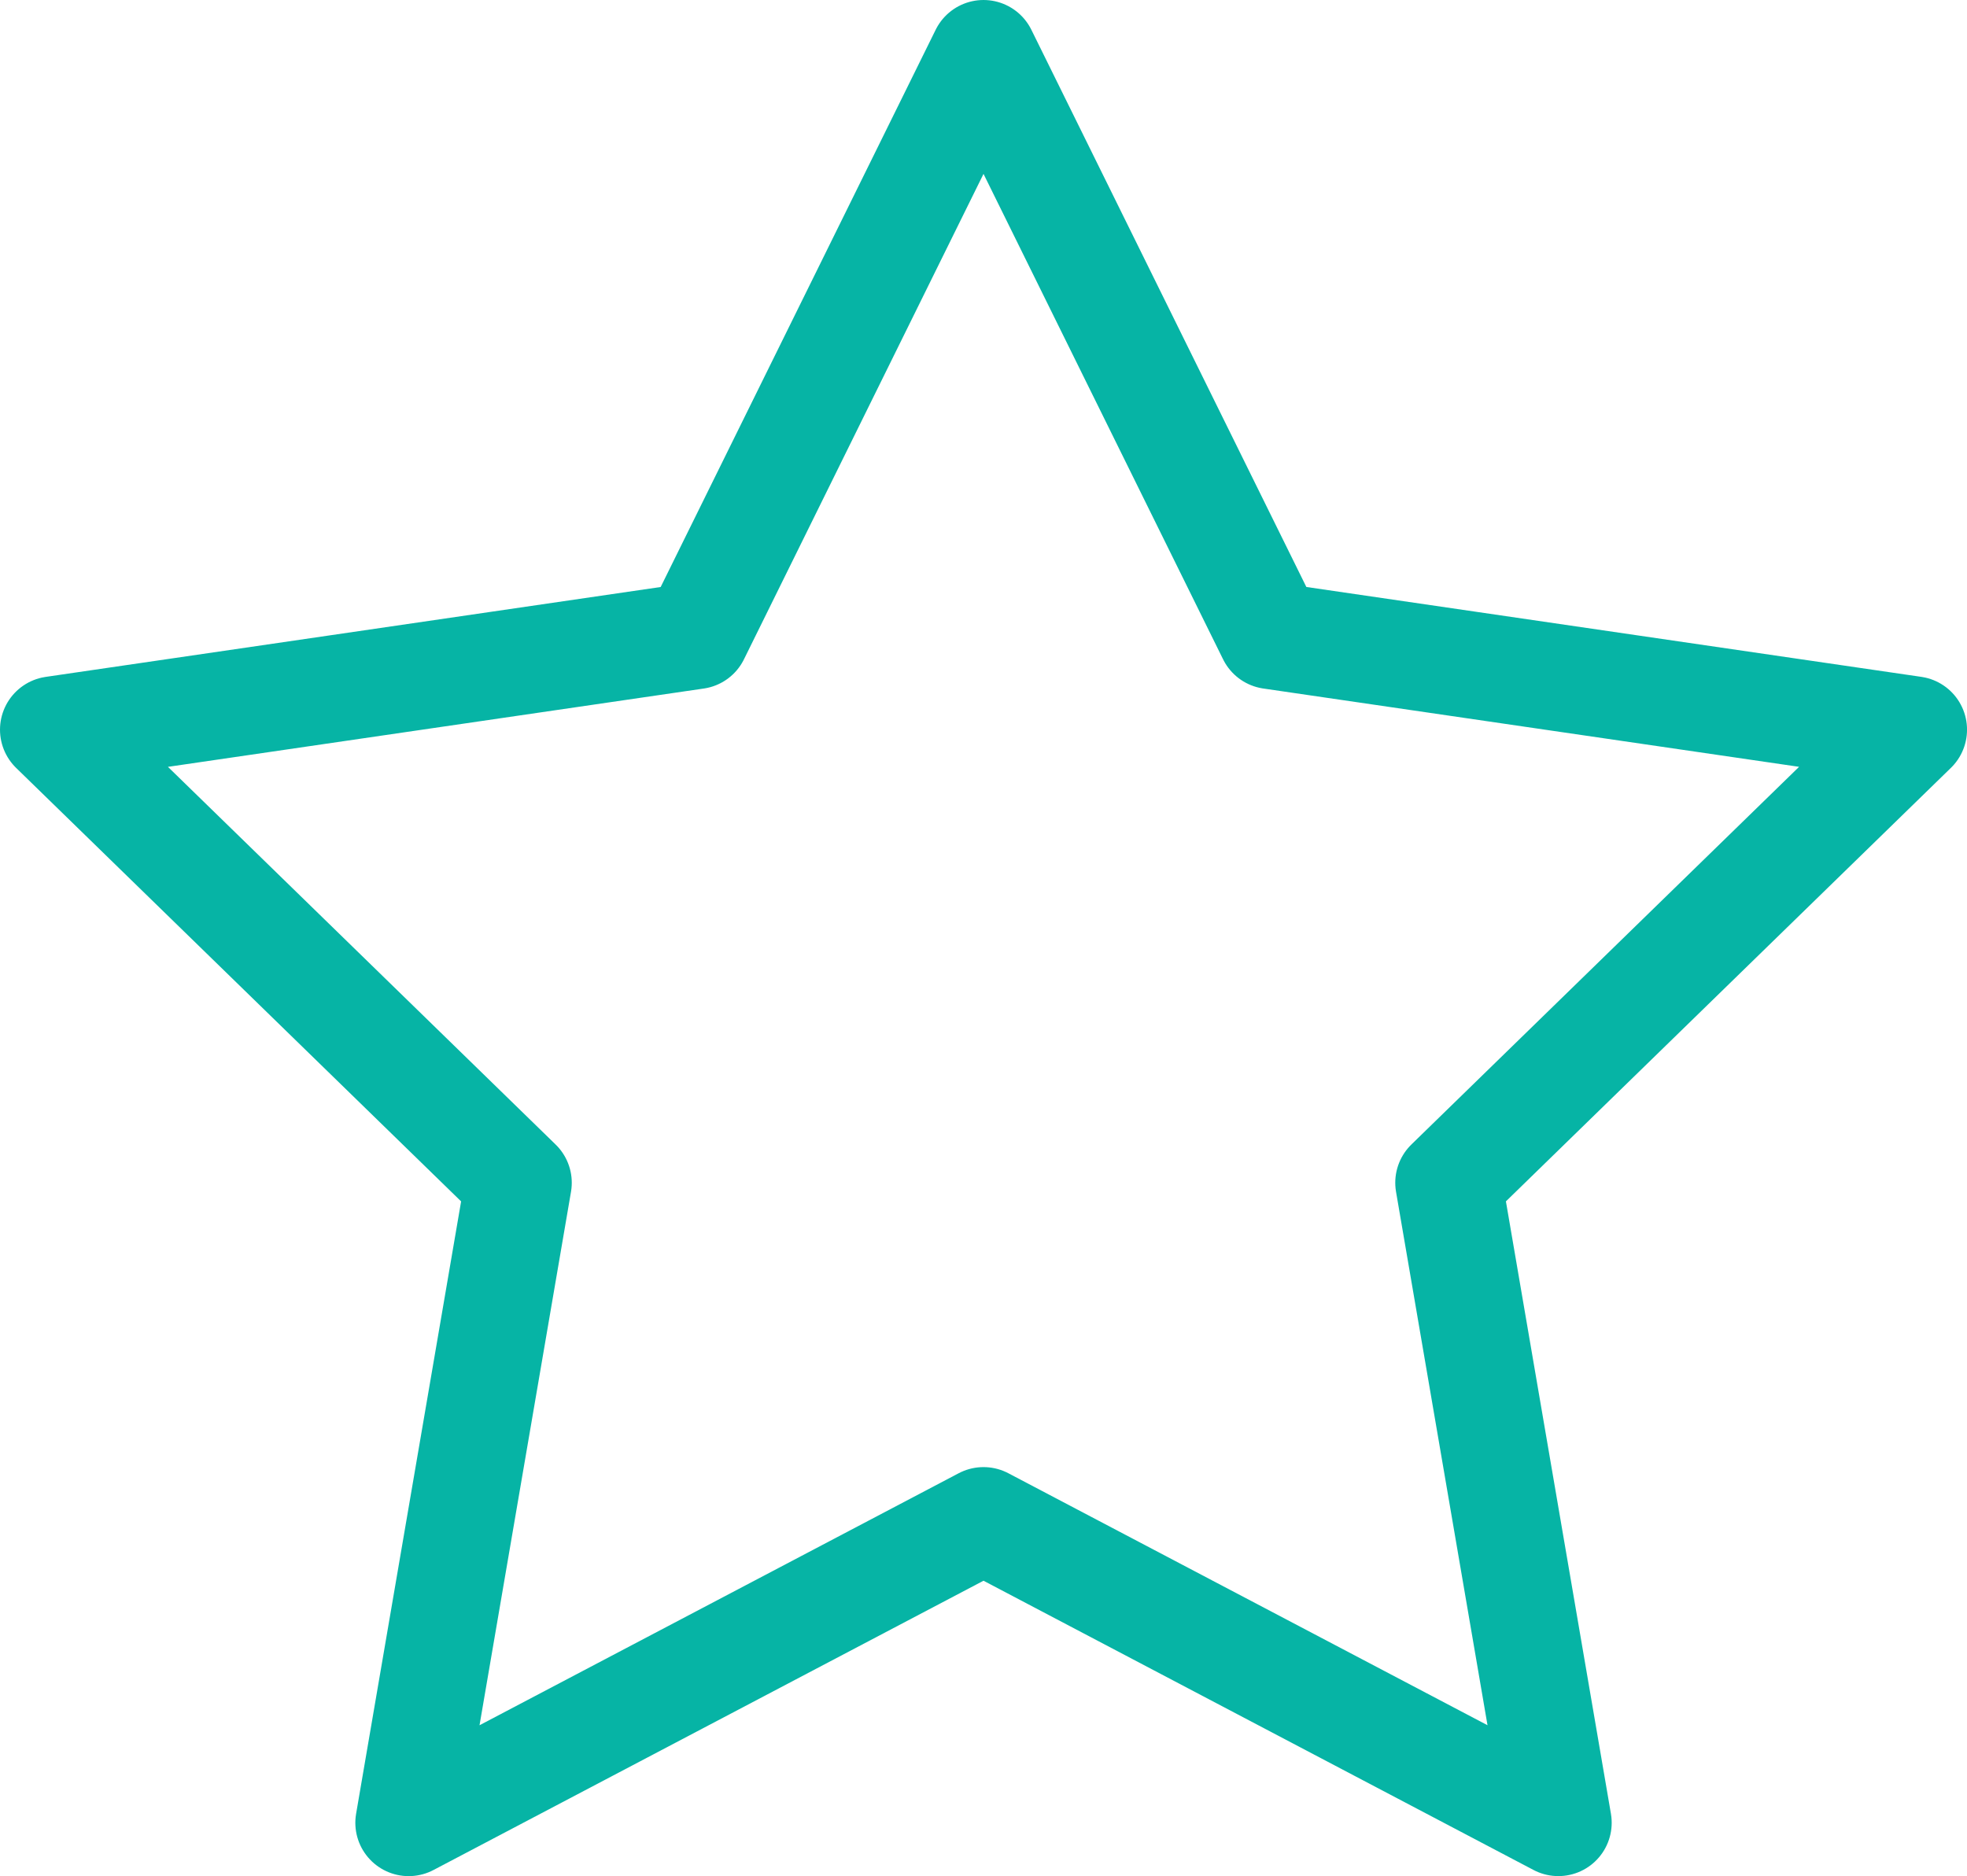 <svg xmlns="http://www.w3.org/2000/svg" width="73.751" height="70.334" viewBox="0 0 73.751 70.334">
  <path id="estrela" d="M37.876,3,48.652,24.832l24.1,3.522L55.314,45.339l4.115,23.994L37.876,58,16.323,69.334l4.115-23.994L3,28.355l24.1-3.522Z" transform="translate(-1 -1)" fill="none" stroke="#06b4a5" stroke-linecap="round" stroke-linejoin="round" stroke-width="4"/>
</svg>
